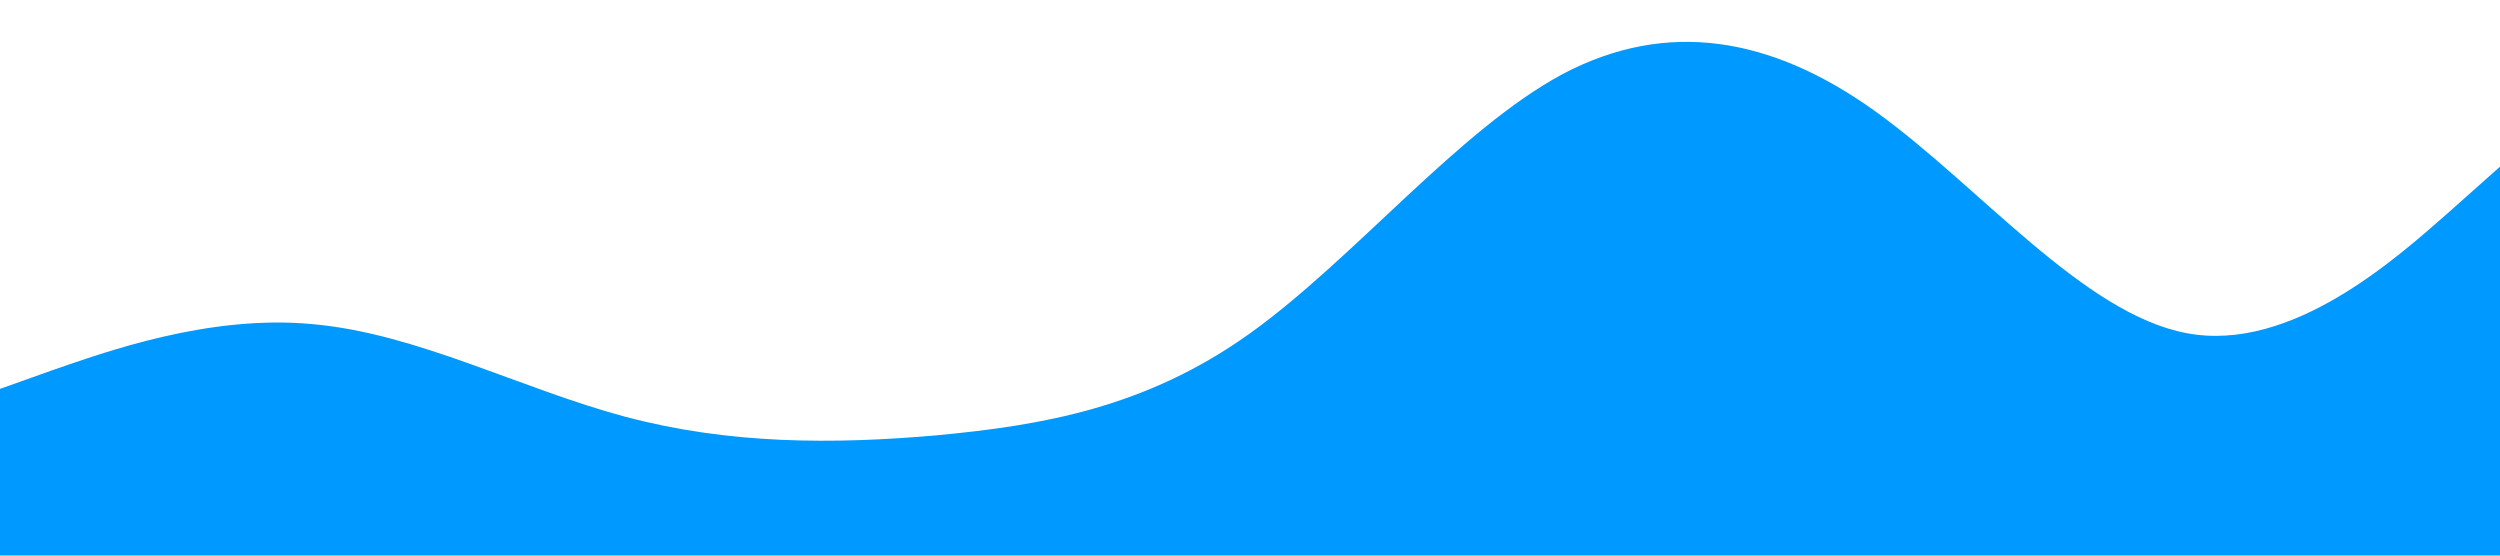 <?xml version="1.0" standalone="no"?><svg xmlns="http://www.w3.org/2000/svg" viewBox="0 0 1440 320"><path fill="#0099ff" fill-opacity="1" d="M0,224L30,213.3C60,203,120,181,180,186.7C240,192,300,224,360,240C420,256,480,256,540,250.7C600,245,660,235,720,192C780,149,840,75,900,42.7C960,11,1020,21,1080,64C1140,107,1200,181,1260,192C1320,203,1380,149,1410,122.7L1440,96L1440,320L1410,320C1380,320,1320,320,1260,320C1200,320,1140,320,1080,320C1020,320,960,320,900,320C840,320,780,320,720,320C660,320,600,320,540,320C480,320,420,320,360,320C300,320,240,320,180,320C120,320,60,320,30,320L0,320Z"></path></svg>